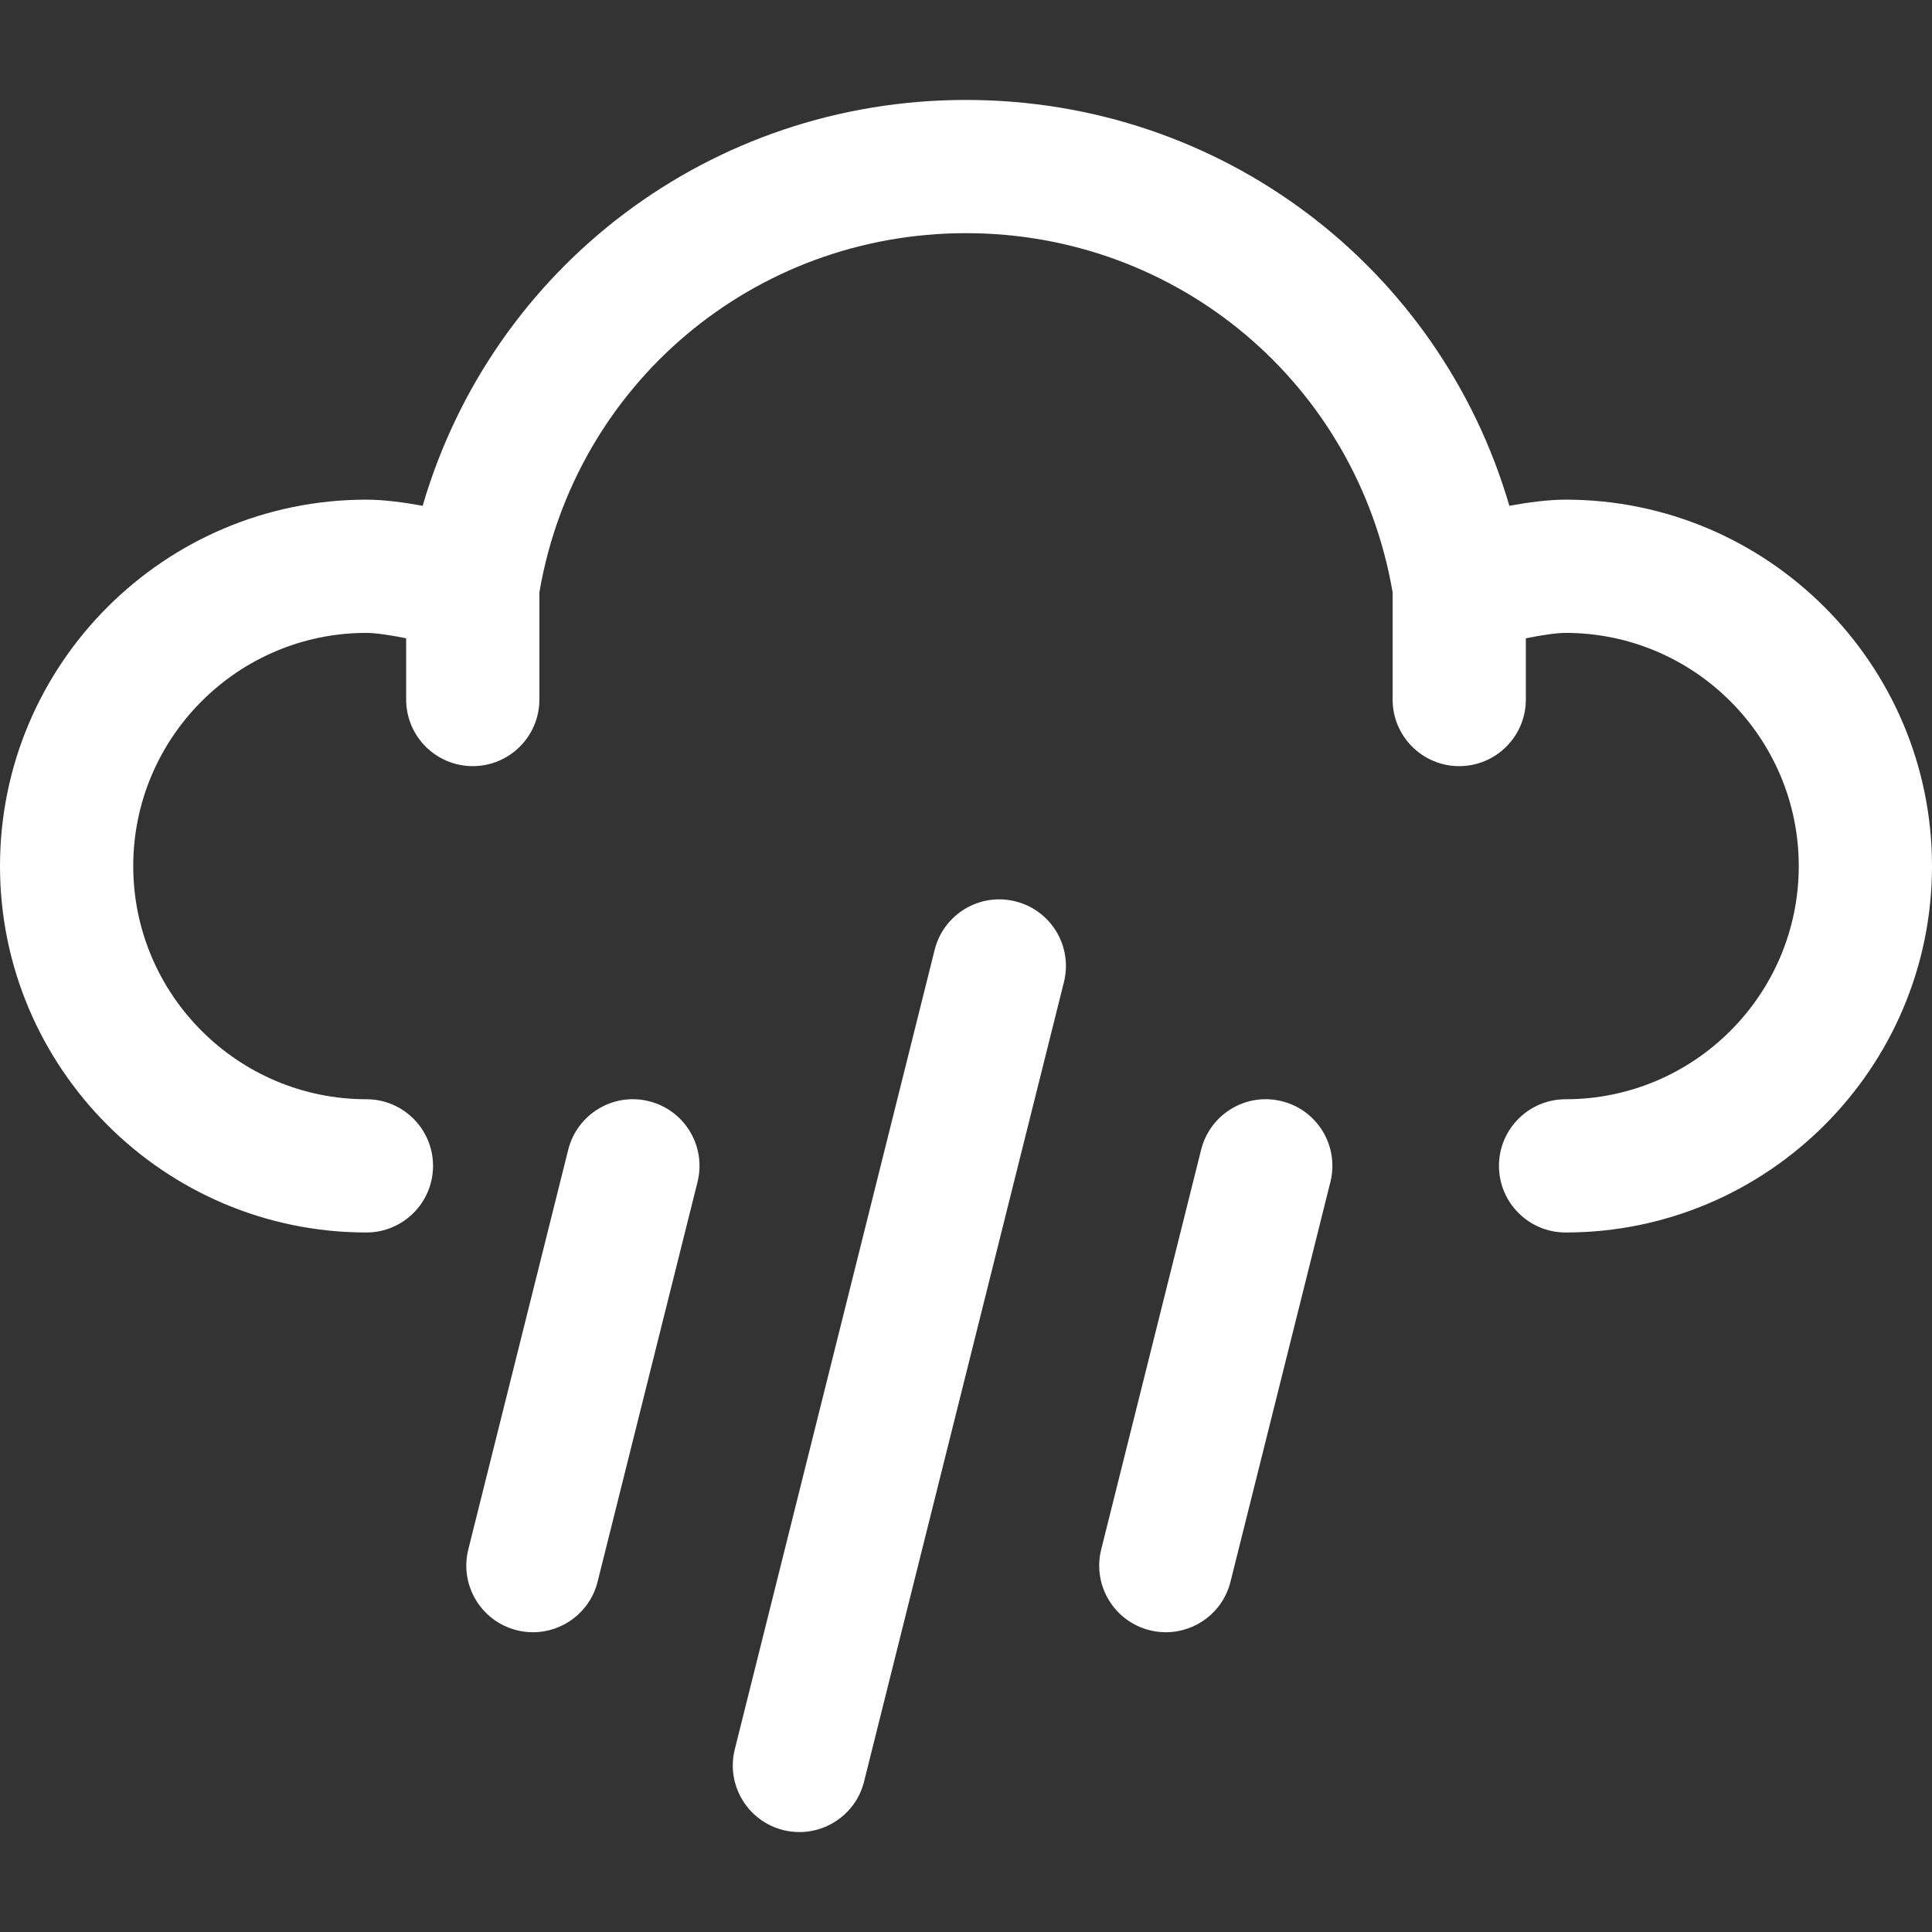 <?xml version="1.0" encoding="iso-8859-1"?>
<!-- Generator: Adobe Illustrator 19.0.0, SVG Export Plug-In . SVG Version: 6.00 Build 0)  -->
<svg xmlns="http://www.w3.org/2000/svg" xmlns:xlink="http://www.w3.org/1999/xlink" version="1.1" id="Capa_1" x="0px" y="0px" viewBox="0 0 320.192 320.192" style="enable-background:new 0 0 320.192 320.192;" xml:space="preserve" width="512px" height="512px">
<rect x="0" y="0" width="320.192" height="320.192" fill="#333333" stroke="none"/>
<g>
	<g id="Dibujo_35_">
		<g>
			<path d="M259.466,82.808c-2.799,0-6.139,0.436-9.319,1.016c-11.566-39.593-47.747-67.262-90.051-67.262     S81.605,44.231,70.05,83.824c-3.185-0.58-6.525-1.016-9.324-1.016C27.244,82.808,0,110.052,0,143.534     s27.244,60.726,60.726,60.726c6.095,0,11.041-4.946,11.041-11.041s-4.946-11.041-11.041-11.041     c-21.309,0-38.644-17.34-38.644-38.644s17.335-38.644,38.644-38.644c1.529,0,3.991,0.375,6.586,0.894v10.147     c0,6.095,4.946,11.041,11.041,11.041s11.041-4.946,11.041-11.041V98.15c5.929-34.514,35.536-59.506,70.702-59.506     s64.767,24.992,70.702,59.506v17.782c0,6.095,4.946,11.041,11.041,11.041s11.041-4.946,11.041-11.041v-10.147     c2.595-0.519,5.051-0.894,6.586-0.894c21.304,0,38.644,17.34,38.644,38.644s-17.34,38.644-38.644,38.644     c-6.095,0-11.041,4.946-11.041,11.041s4.946,11.041,11.041,11.041c33.482,0,60.726-27.244,60.726-60.726     S292.948,82.808,259.466,82.808z" fill="#FFFFFF"/>
			<path d="M168.294,149.386c-5.924-1.491-11.913,2.12-13.393,8.032l-33.123,132.493c-1.48,5.918,2.12,11.908,8.032,13.393     c0.9,0.221,1.8,0.326,2.688,0.326c4.946,0,9.446-3.345,10.704-8.364l33.123-132.493     C177.806,156.855,174.212,150.866,168.294,149.386z" fill="#FFFFFF"/>
			<path d="M212.453,182.509c-5.918-1.496-11.908,2.12-13.387,8.032l-16.562,66.247c-1.48,5.918,2.12,11.913,8.038,13.393     c0.9,0.226,1.8,0.331,2.683,0.331c4.946,0,9.451-3.345,10.704-8.364l16.556-66.247     C221.97,189.979,218.371,183.983,212.453,182.509z" fill="#FFFFFF"/>
			<path d="M107.562,182.509c-5.901-1.496-11.908,2.12-13.387,8.032l-16.562,66.247c-1.48,5.918,2.12,11.913,8.038,13.393     c0.9,0.226,1.8,0.331,2.683,0.331c4.946,0,9.451-3.345,10.704-8.364l16.562-66.247     C117.08,189.979,113.48,183.983,107.562,182.509z" fill="#FFFFFF"/>
		</g>
	</g>
</g>
<g>
</g>
<g>
</g>
<g>
</g>
<g>
</g>
<g>
</g>
<g>
</g>
<g>
</g>
<g>
</g>
<g>
</g>
<g>
</g>
<g>
</g>
<g>
</g>
<g>
</g>
<g>
</g>
<g>
</g>
</svg>
